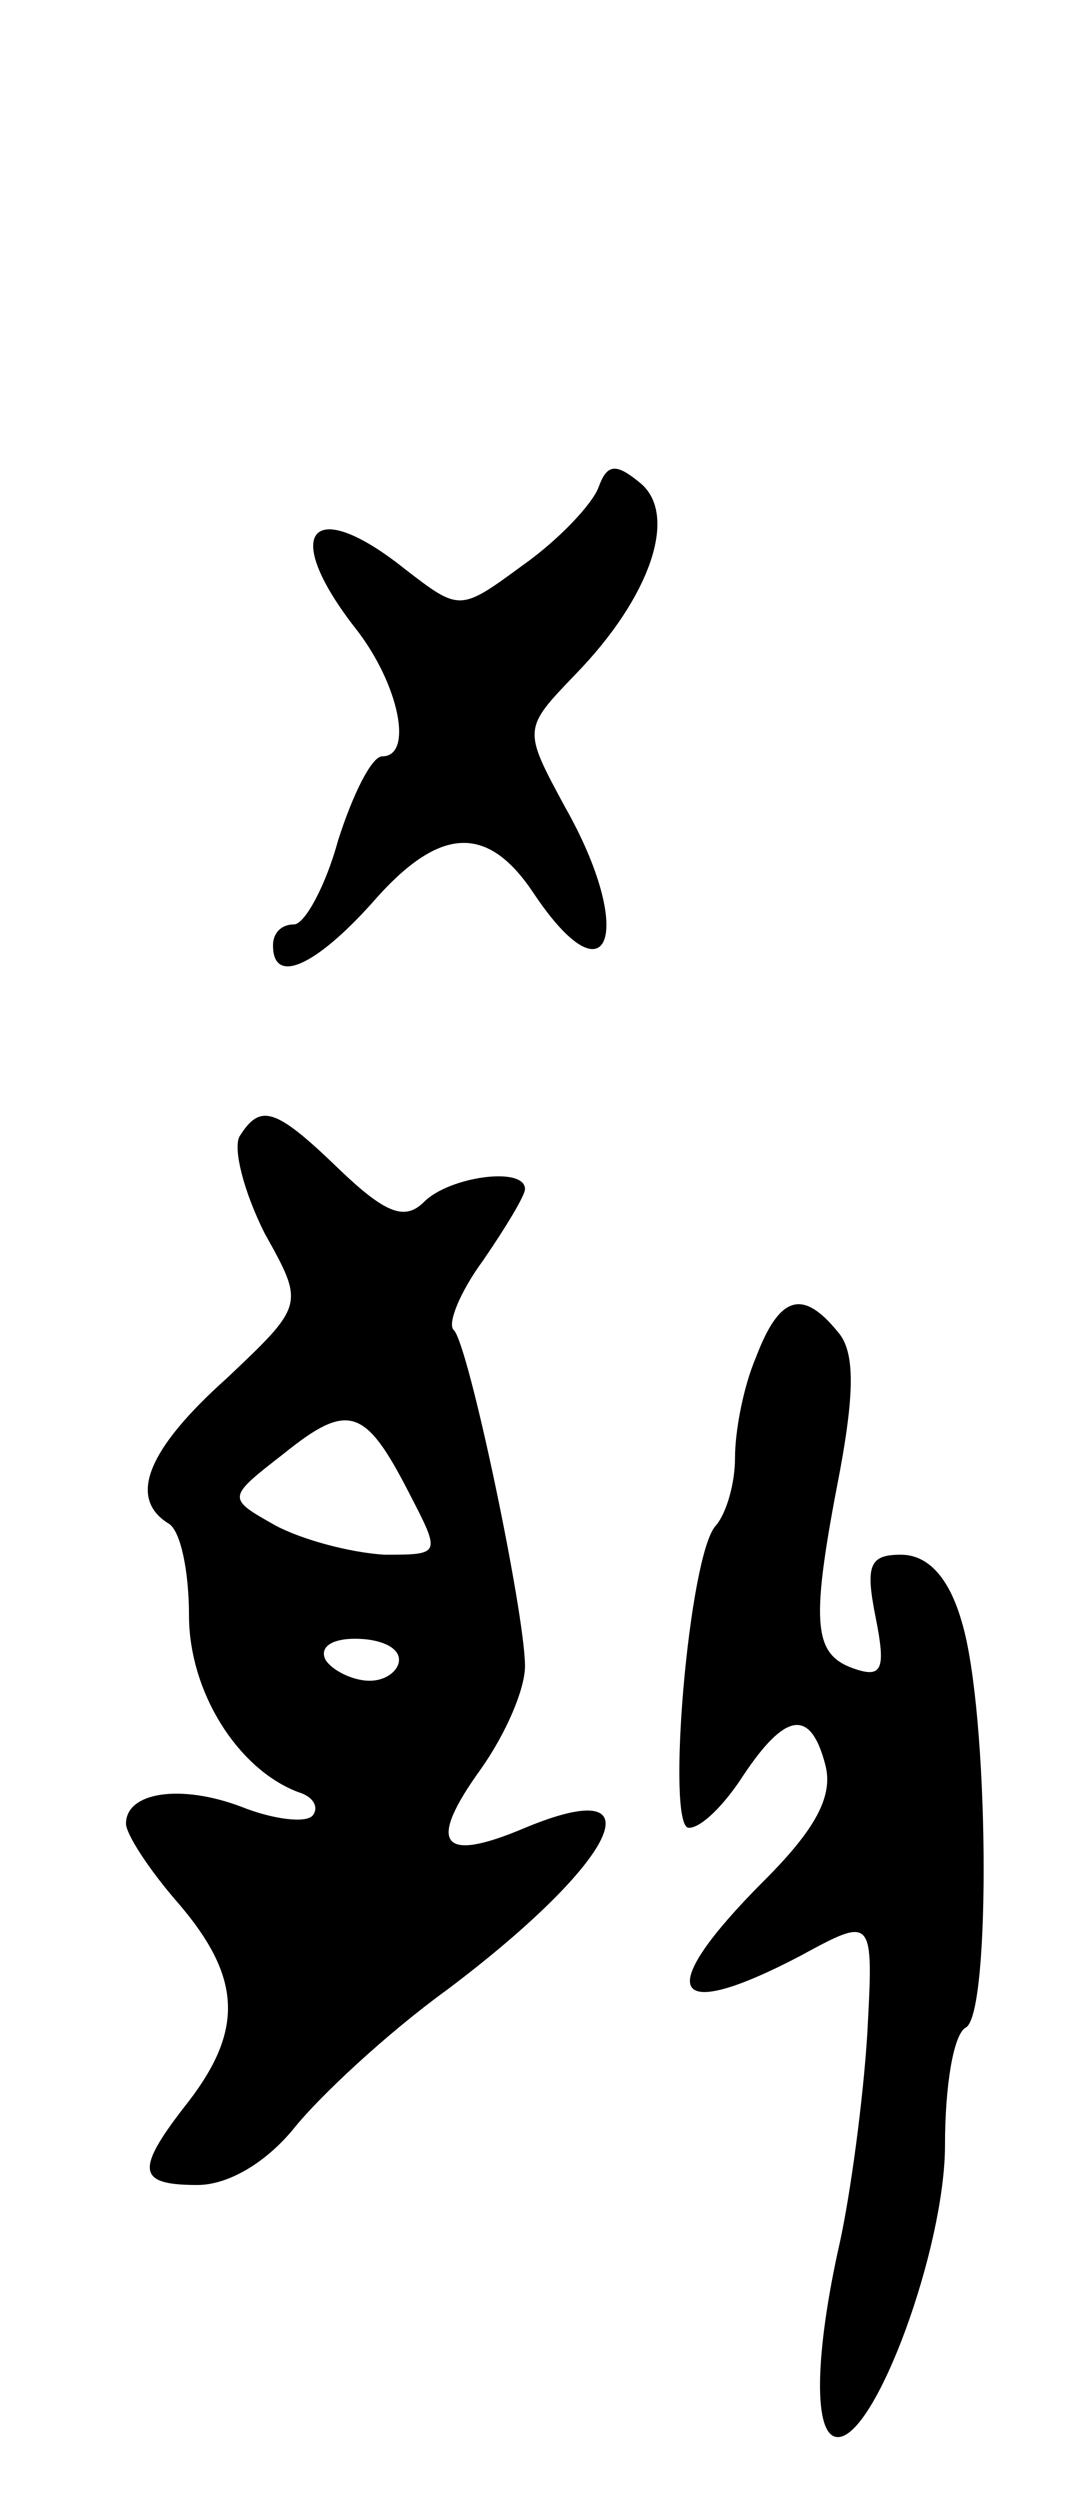 <svg version="1.0" xmlns="http://www.w3.org/2000/svg"
 width="51pt" height="119pt" viewBox="0 0 51 119"
 preserveAspectRatio="xMidYMid meet">
<g transform="translate(0,119) scale(0.1,-0.1)"
fill="#000000" stroke="none">
<path d="M285 958 c-3 -8 -19 -25 -36 -37 -30 -22 -30 -22 -56 -2 -45 36 -60
18 -23 -29 20 -26 27 -60 12 -60 -5 0 -14 -18 -21 -40 -6 -22 -16 -40 -21 -40
-6 0 -10 -4 -10 -10 0 -19 20 -10 47 20 32 37 55 38 77 5 36 -54 49 -19 15 41
-20 37 -20 37 5 63 36 37 49 76 31 91 -12 10 -16 9 -20 -2z"/>
<path d="M114 649 c-3 -6 2 -26 12 -46 19 -34 19 -34 -18 -69 -38 -34 -47 -57
-28 -69 6 -3 10 -23 10 -44 0 -36 23 -73 52 -84 7 -2 10 -7 7 -11 -3 -4 -19
-2 -34 4 -29 11 -55 7 -55 -8 0 -5 11 -22 25 -38 30 -35 31 -60 5 -94 -26 -33
-25 -40 4 -40 15 0 33 11 46 27 12 15 44 45 73 66 81 61 102 104 37 77 -40
-17 -47 -8 -21 28 12 17 21 38 21 49 0 25 -27 154 -34 160 -3 3 3 18 14 33 11
16 20 31 20 34 0 11 -36 6 -48 -6 -9 -9 -18 -6 -40 15 -31 30 -38 32 -48 16z
m81 -170 c15 -29 15 -29 -12 -29 -16 1 -39 7 -52 14 -23 13 -23 13 4 34 31 25
39 22 60 -19z m-5 -79 c0 -5 -6 -10 -14 -10 -8 0 -18 5 -21 10 -3 6 3 10 14
10 12 0 21 -4 21 -10z"/>
<path d="M360 544 c-6 -14 -10 -35 -10 -48 0 -12 -4 -26 -9 -32 -13 -13 -24
-144 -13 -144 6 0 17 11 26 25 20 30 32 32 39 5 4 -15 -5 -31 -29 -55 -53 -53
-46 -69 17 -36 35 19 35 19 32 -37 -2 -32 -8 -76 -13 -99 -12 -53 -13 -93 -1
-93 18 0 51 90 51 139 0 28 4 53 10 56 12 7 11 150 -2 193 -6 21 -16 32 -29
32 -15 0 -17 -5 -12 -30 5 -25 3 -29 -11 -24 -19 7 -20 22 -6 94 7 38 7 57 -1
66 -17 21 -28 17 -39 -12z"/>
</g>
</svg>
